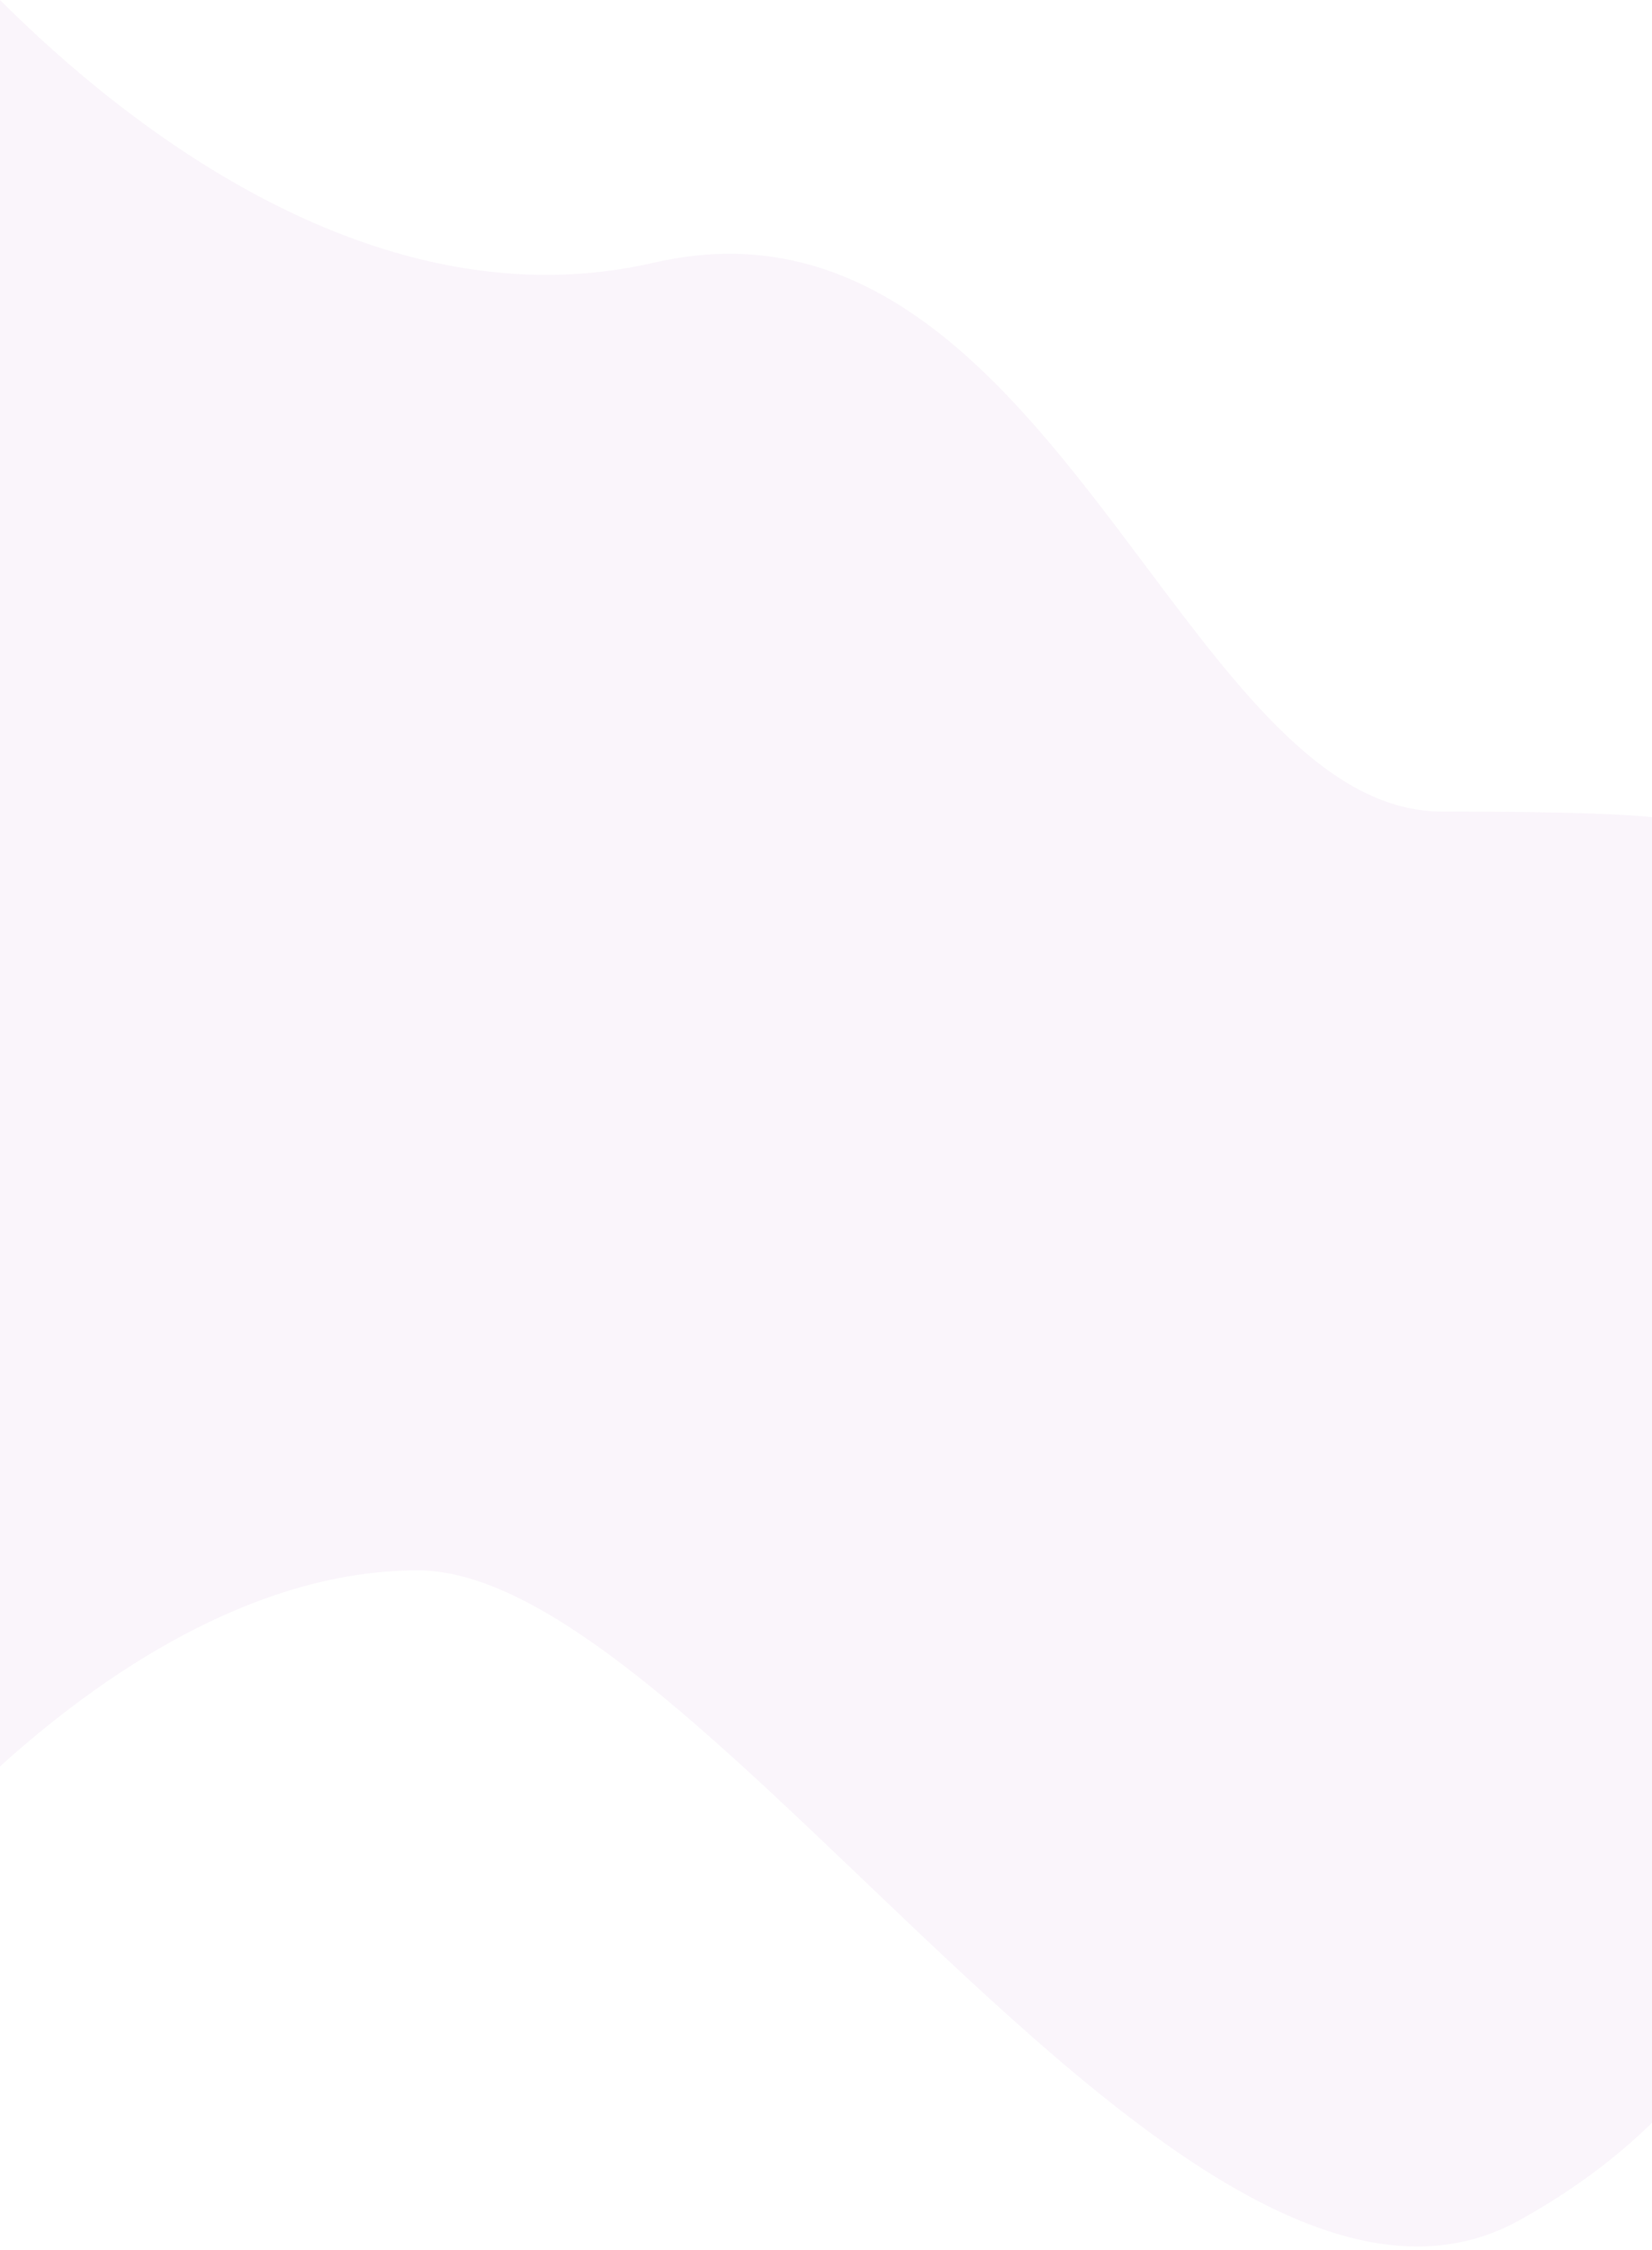 <svg width="360" height="490" viewBox="0 0 360 490" fill="none" xmlns="http://www.w3.org/2000/svg">
<path fill-rule="evenodd" clip-rule="evenodd" d="M91.028 342.008C54.859 342.008 21.559 365.241 0 384.716V0C27.553 27.508 82.348 71.079 142.515 57.207C191.657 45.878 222.045 86.419 249.7 123.313C270.502 151.065 289.758 176.753 314.284 176.753C341.325 176.753 354.073 177.344 360 177.966V462.324C352.364 469.815 342.891 477.016 331.153 483.529C289.798 506.475 237.225 456.289 188.168 409.46C151.875 374.815 117.506 342.008 91.028 342.008Z" fill="#E1BEE7" fill-opacity="0.15"/>
</svg>
